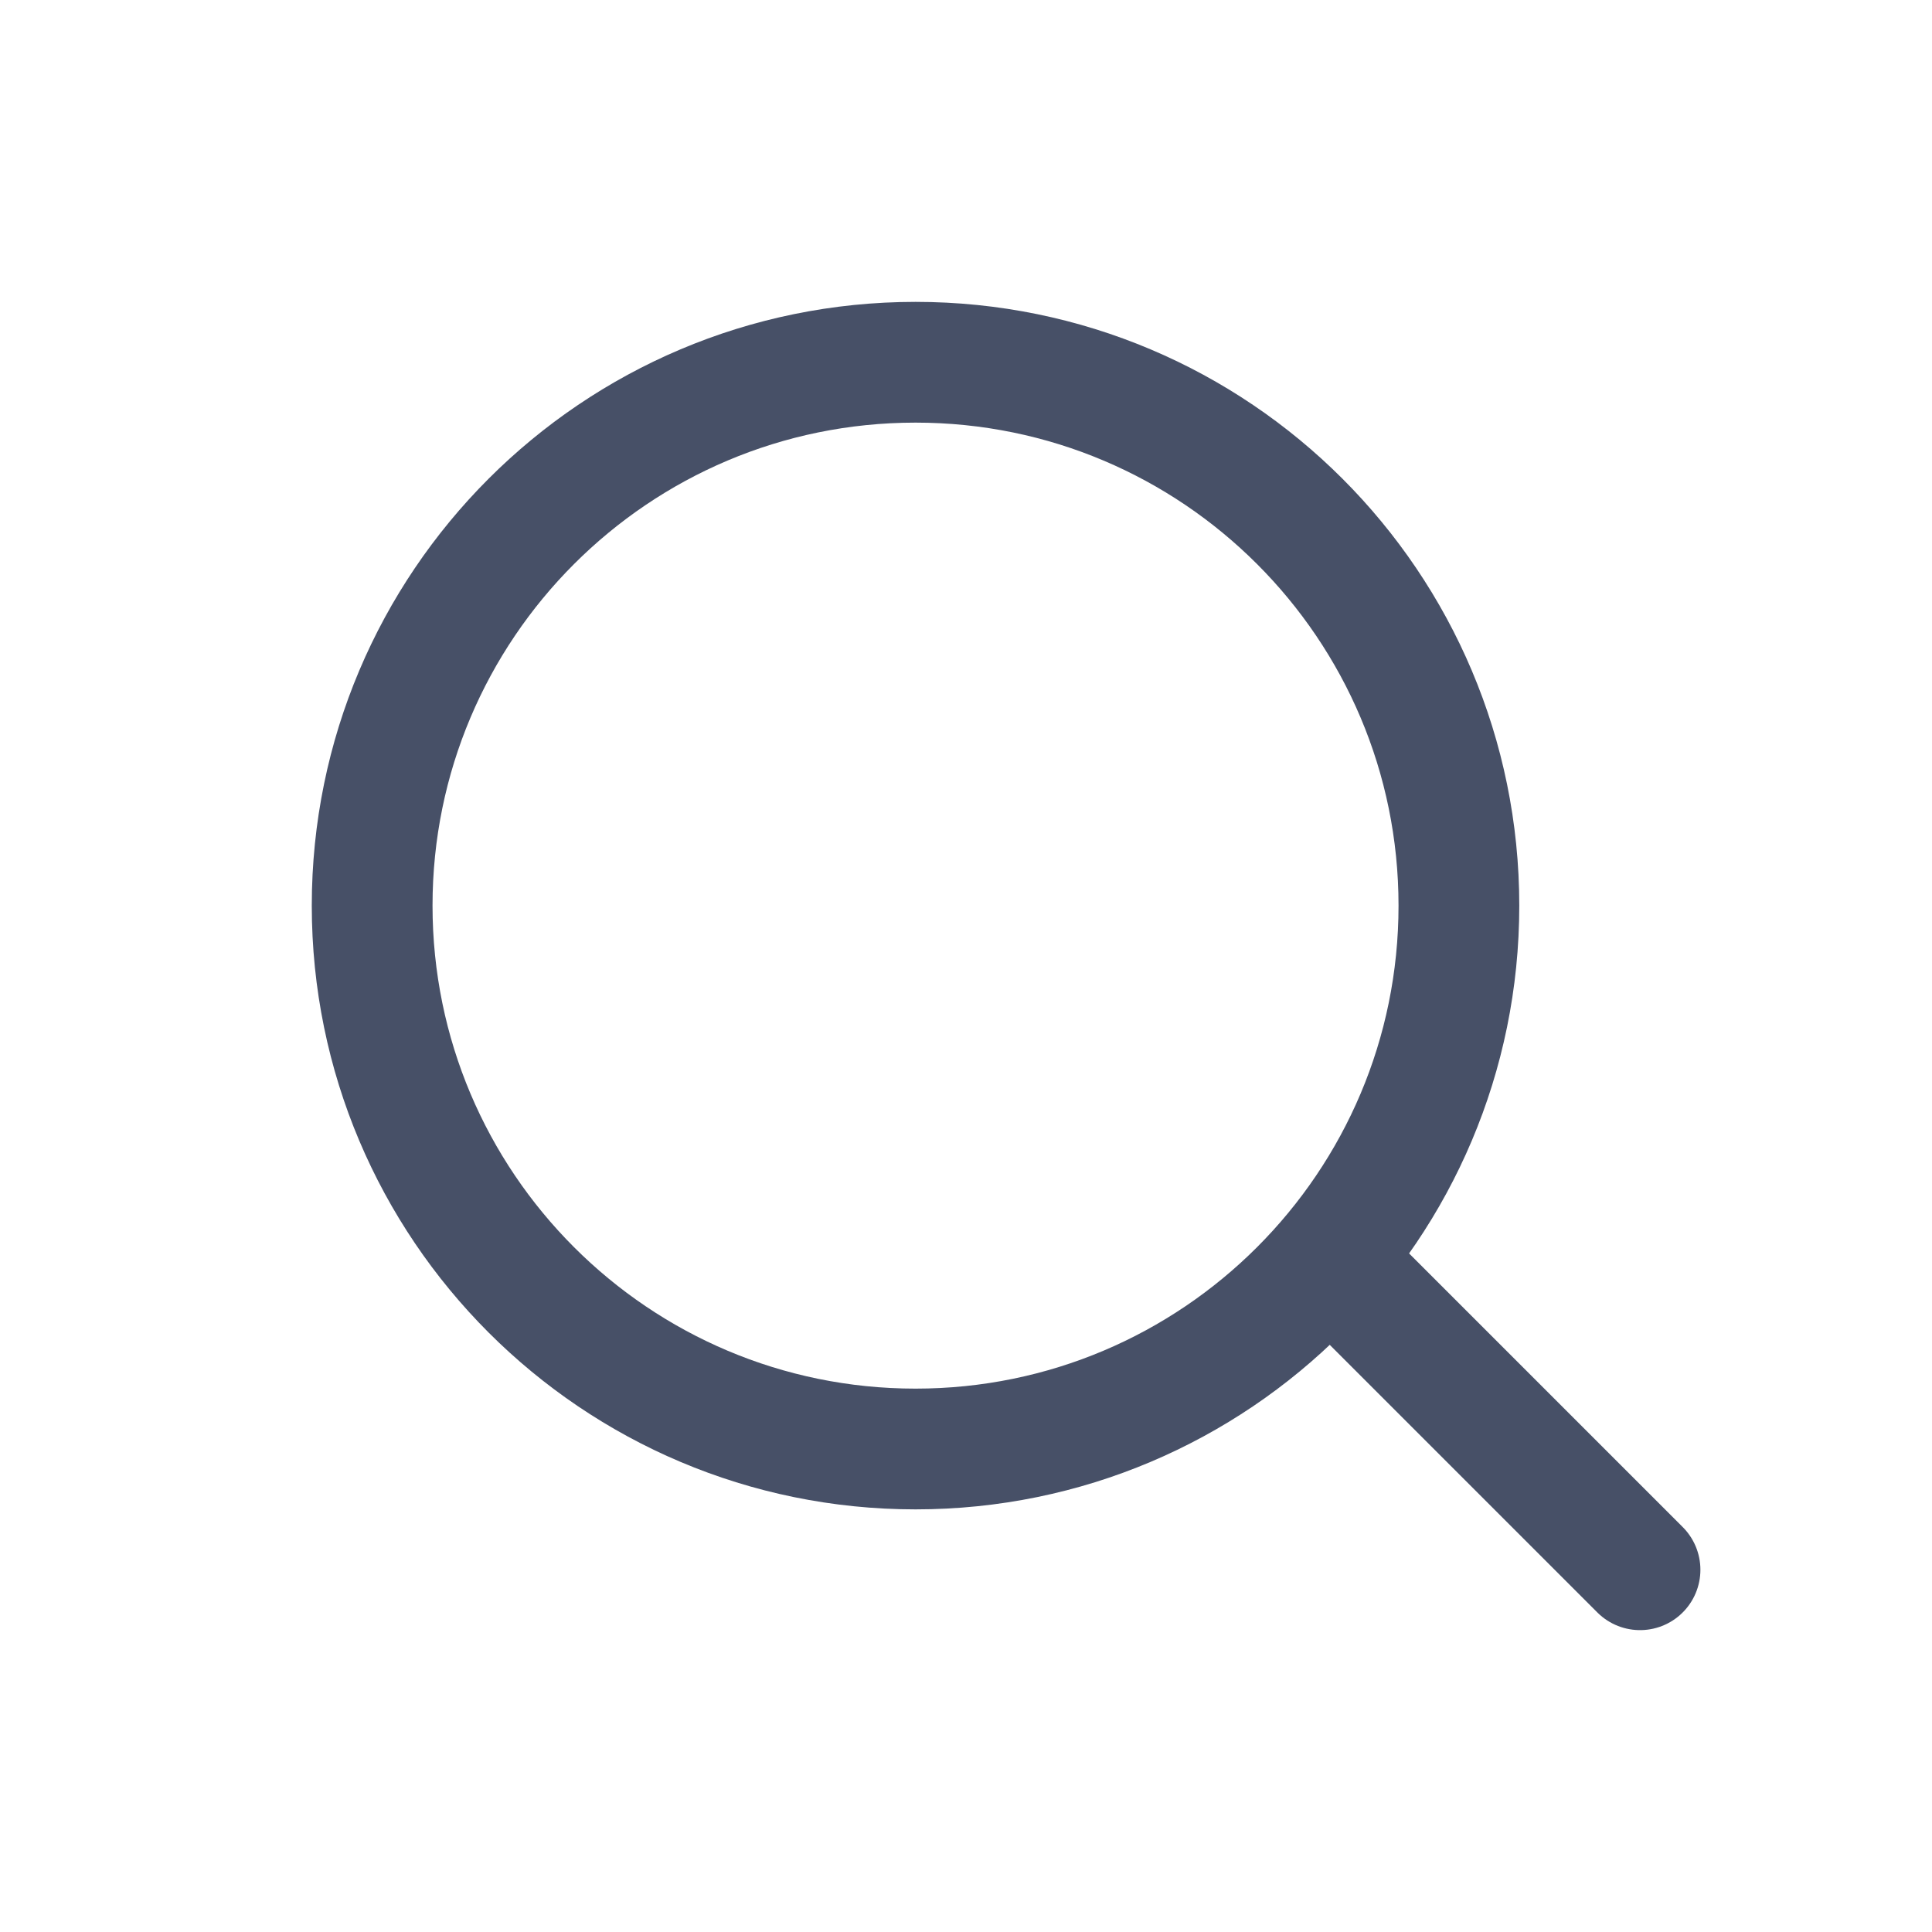 <svg width="32" height="32" viewBox="0 0 32 32" fill="none" xmlns="http://www.w3.org/2000/svg">
<path d="M15.164 24C20.135 24 24.164 19.971 24.164 15C24.164 10.029 20.135 6 15.164 6C10.194 6 6.164 10.029 6.164 15C6.164 19.971 10.194 24 15.164 24Z" stroke="#475067" stroke-width="2" stroke-linecap="round" stroke-linejoin="round"/>
<path d="M22.164 21L27.164 26" stroke="#475067" stroke-width="2" stroke-linecap="round" stroke-linejoin="round"/>
</svg>
